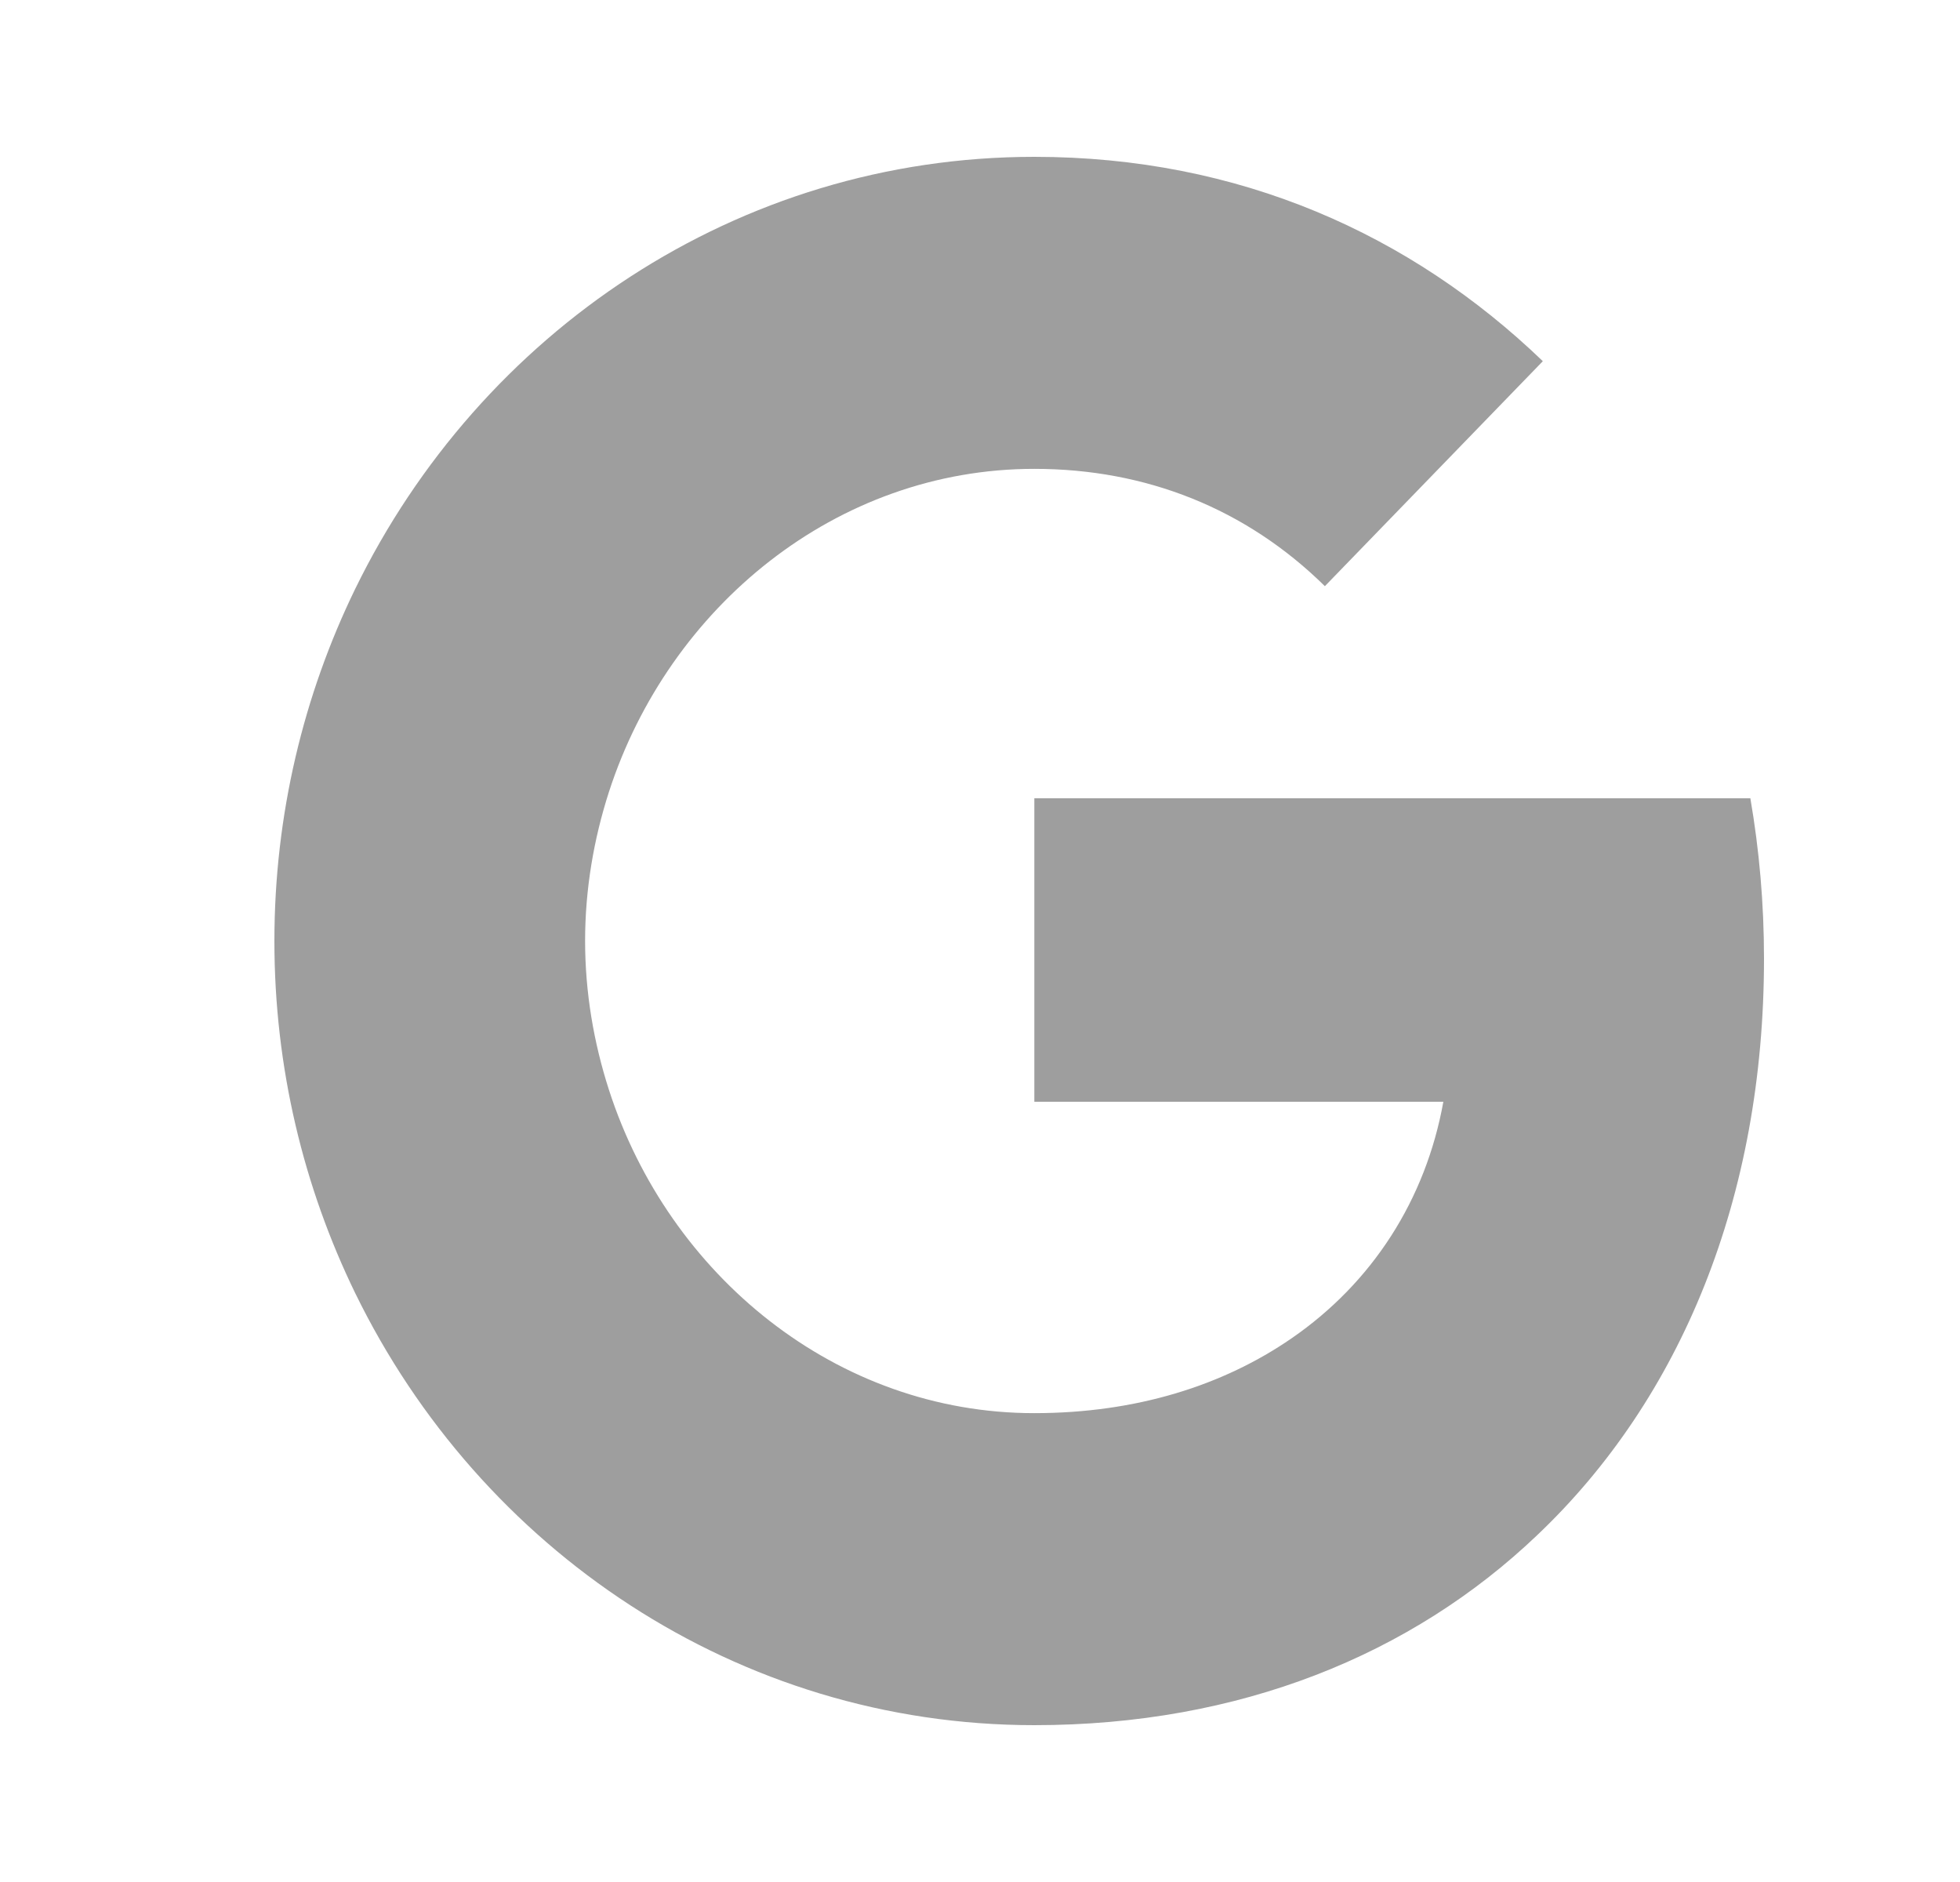 <svg width="25" height="24" viewBox="0 0 25 24" fill="none" xmlns="http://www.w3.org/2000/svg">
<path d="M22.326 10.18H13.193V14.05H18.41C18.185 15.3 17.503 16.358 16.474 17.067C15.605 17.666 14.495 18.021 13.191 18.021C10.666 18.021 8.53 16.262 7.767 13.898C7.574 13.299 7.463 12.658 7.463 11.999C7.463 11.339 7.574 10.698 7.767 10.099C8.532 7.738 10.668 5.979 13.193 5.979C14.616 5.979 15.893 6.485 16.899 7.475L19.679 4.606C17.998 2.99 15.807 2 13.193 2C9.404 2 6.126 4.241 4.531 7.509C3.874 8.859 3.5 10.386 3.5 12.001C3.5 13.617 3.874 15.141 4.531 16.491C6.126 19.759 9.404 22 13.193 22C15.812 22 18.006 21.104 19.608 19.576C21.441 17.836 22.5 15.272 22.5 12.225C22.5 11.517 22.439 10.836 22.326 10.18Z" fill="#9E9E9E"/>
</svg>
